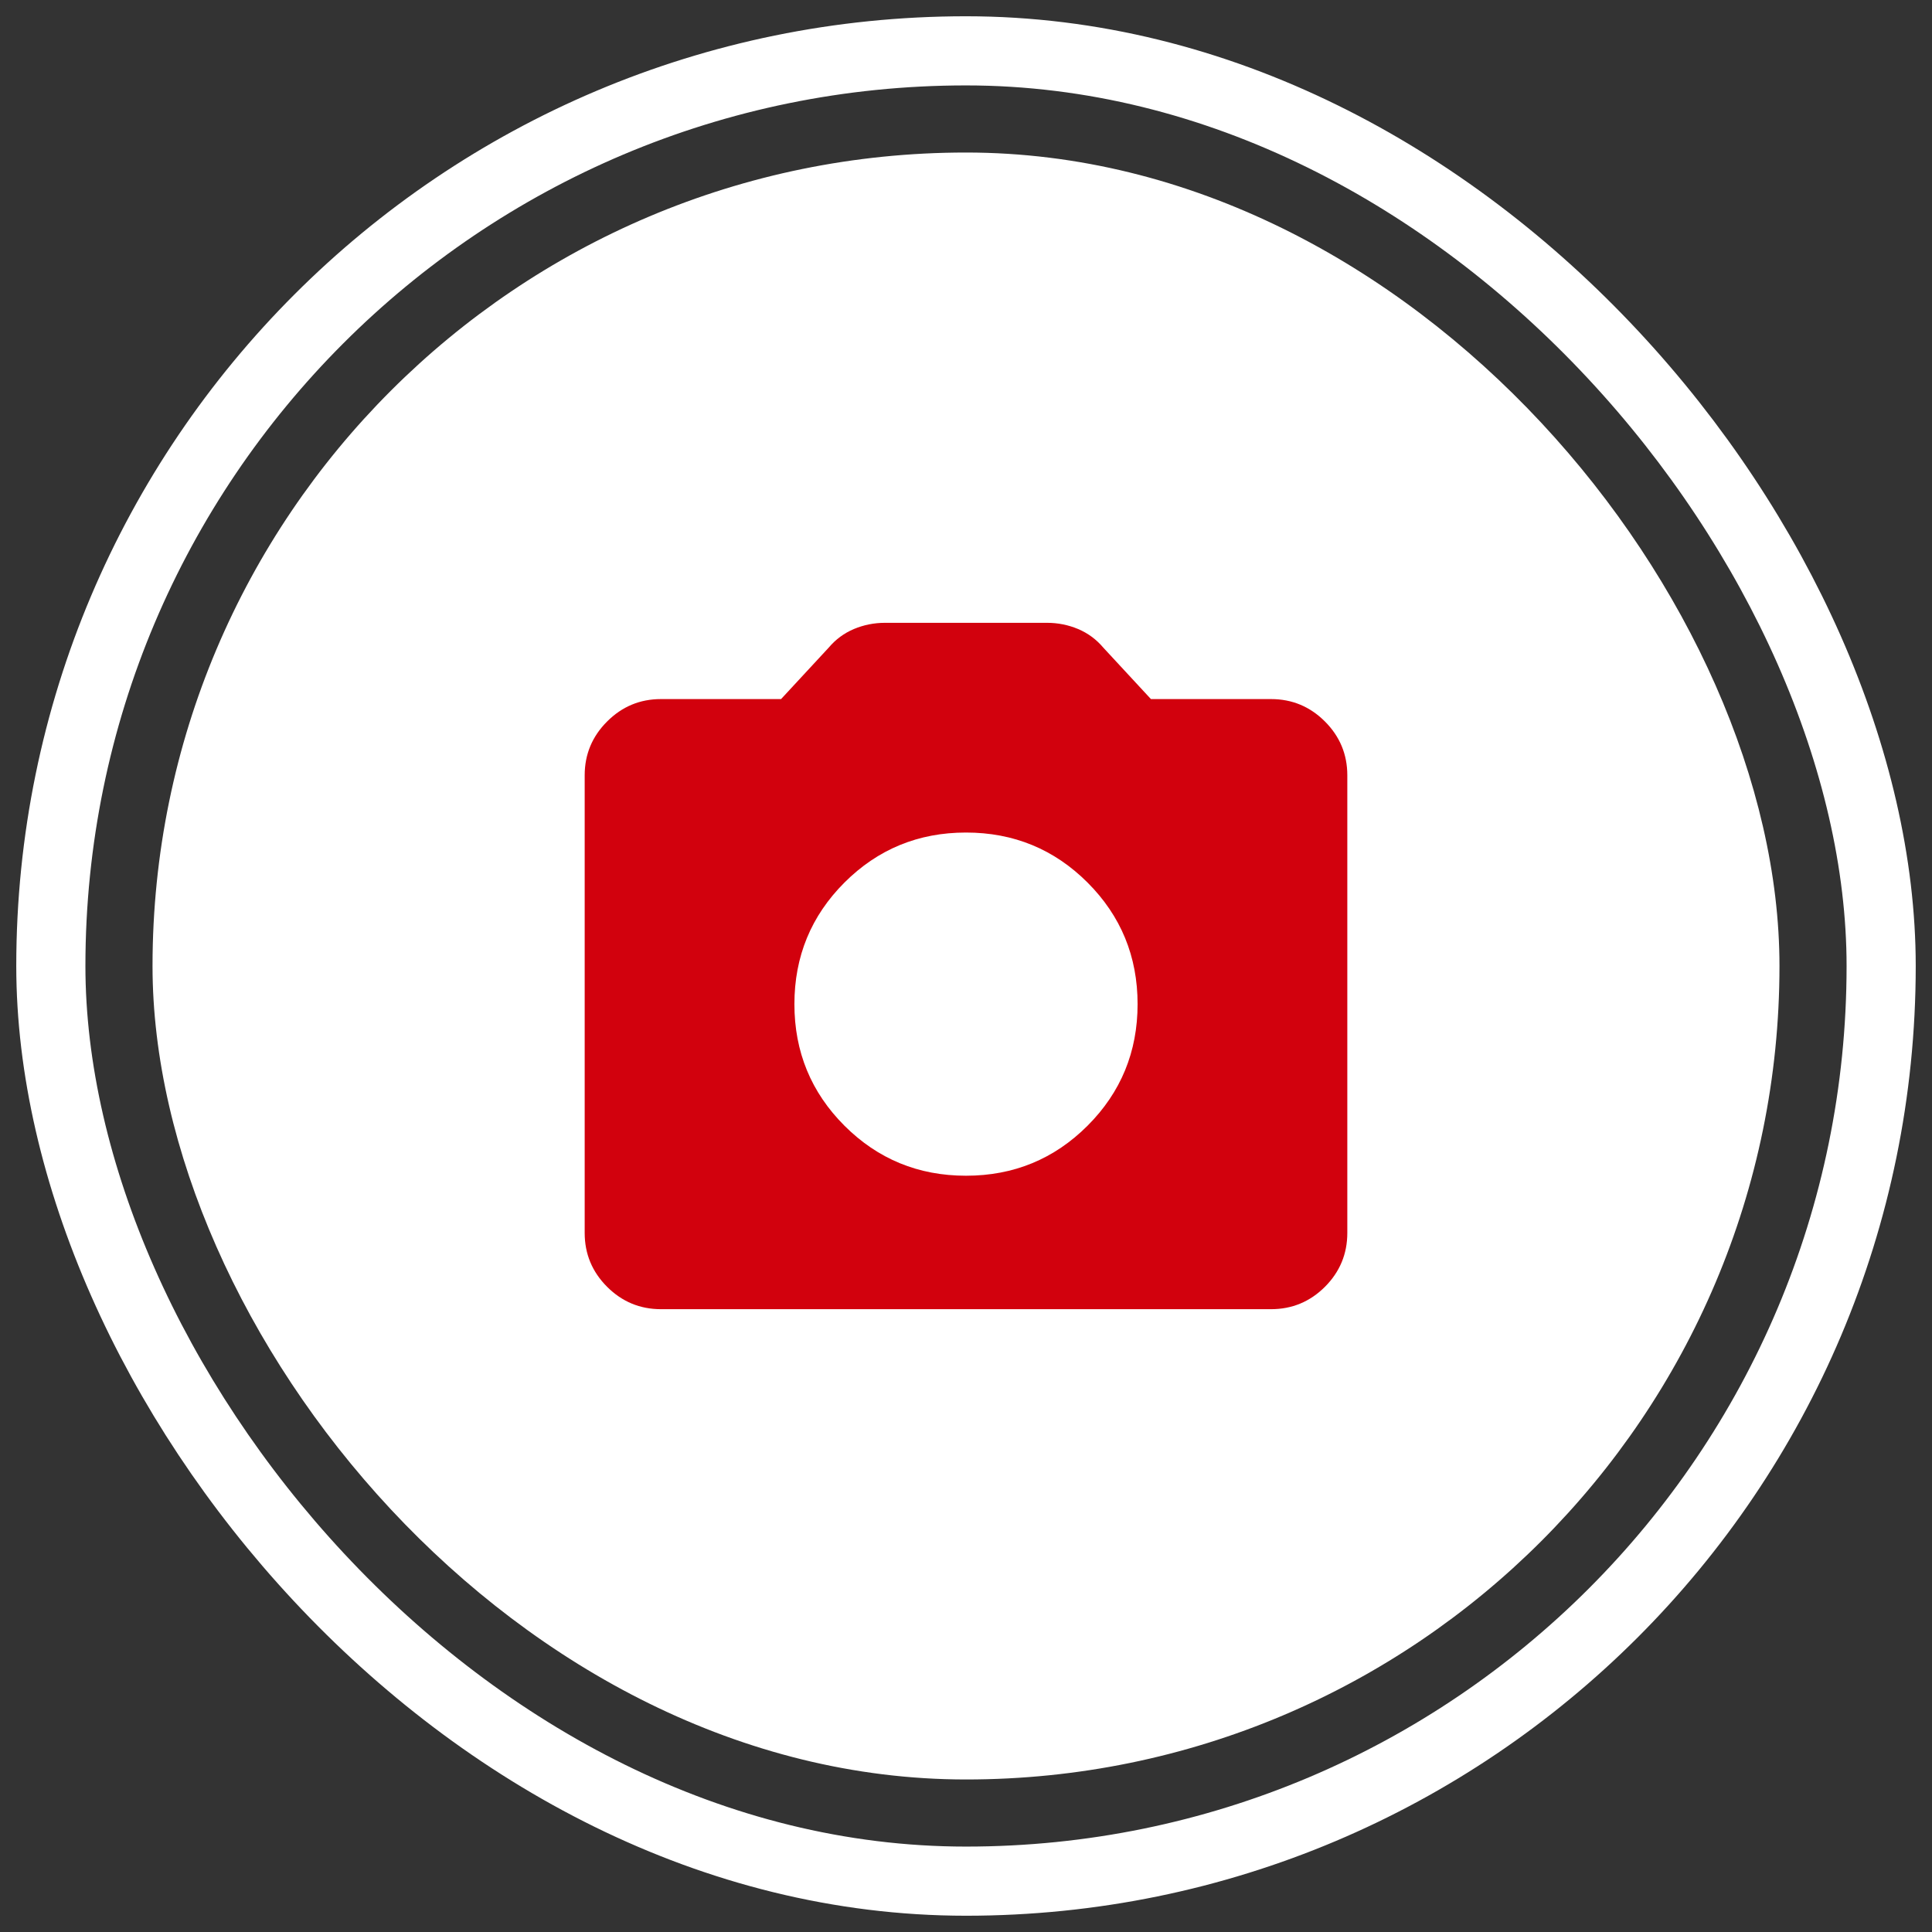 <svg width="76" height="76" viewBox="0 0 76 76" fill="none" xmlns="http://www.w3.org/2000/svg">
<rect x="0" y="0" width="76" height="76" fill="#333333" stroke="none"/>
<g clip-path="url(#clip0_20_644)">
<rect x="2" y="2" width="72" height="72" rx="36" stroke="white" stroke-width="2.72"/>
<rect x="6" y="6" width="64" height="64" rx="32" fill="white"/>
<mask id="mask0_20_644" style="mask-type:alpha" maskUnits="userSpaceOnUse" x="20" y="20" width="36" height="36">
<rect x="20" y="20" width="36" height="36" fill="#D9D9D9"/>
</mask>
<g mask="url(#mask0_20_644)">
<path d="M38 46.25C39.875 46.25 41.469 45.594 42.782 44.282C44.094 42.969 44.75 41.375 44.75 39.5C44.75 37.625 44.094 36.031 42.782 34.718C41.469 33.406 39.875 32.75 38 32.75C36.125 32.75 34.531 33.406 33.218 34.718C31.906 36.031 31.25 37.625 31.25 39.5C31.25 41.375 31.906 42.969 33.218 44.282C34.531 45.594 36.125 46.25 38 46.25ZM26 51.5C25.175 51.5 24.469 51.206 23.882 50.62C23.294 50.032 23 49.325 23 48.5V30.5C23 29.675 23.294 28.969 23.882 28.382C24.469 27.794 25.175 27.5 26 27.5H30.725L32.6 25.475C32.875 25.15 33.206 24.906 33.593 24.743C33.981 24.581 34.388 24.5 34.812 24.5H41.188C41.612 24.5 42.019 24.581 42.407 24.743C42.794 24.906 43.125 25.15 43.4 25.475L45.275 27.5H50C50.825 27.5 51.532 27.794 52.12 28.382C52.706 28.969 53 29.675 53 30.5V48.5C53 49.325 52.706 50.032 52.12 50.62C51.532 51.206 50.825 51.5 50 51.5H26Z" fill="#D2010D"/>
</g>
</g>
<defs>
<clipPath id="clip0_20_644">
<rect width="76" height="76" fill="white"/>
</clipPath>
</defs>
</svg>
